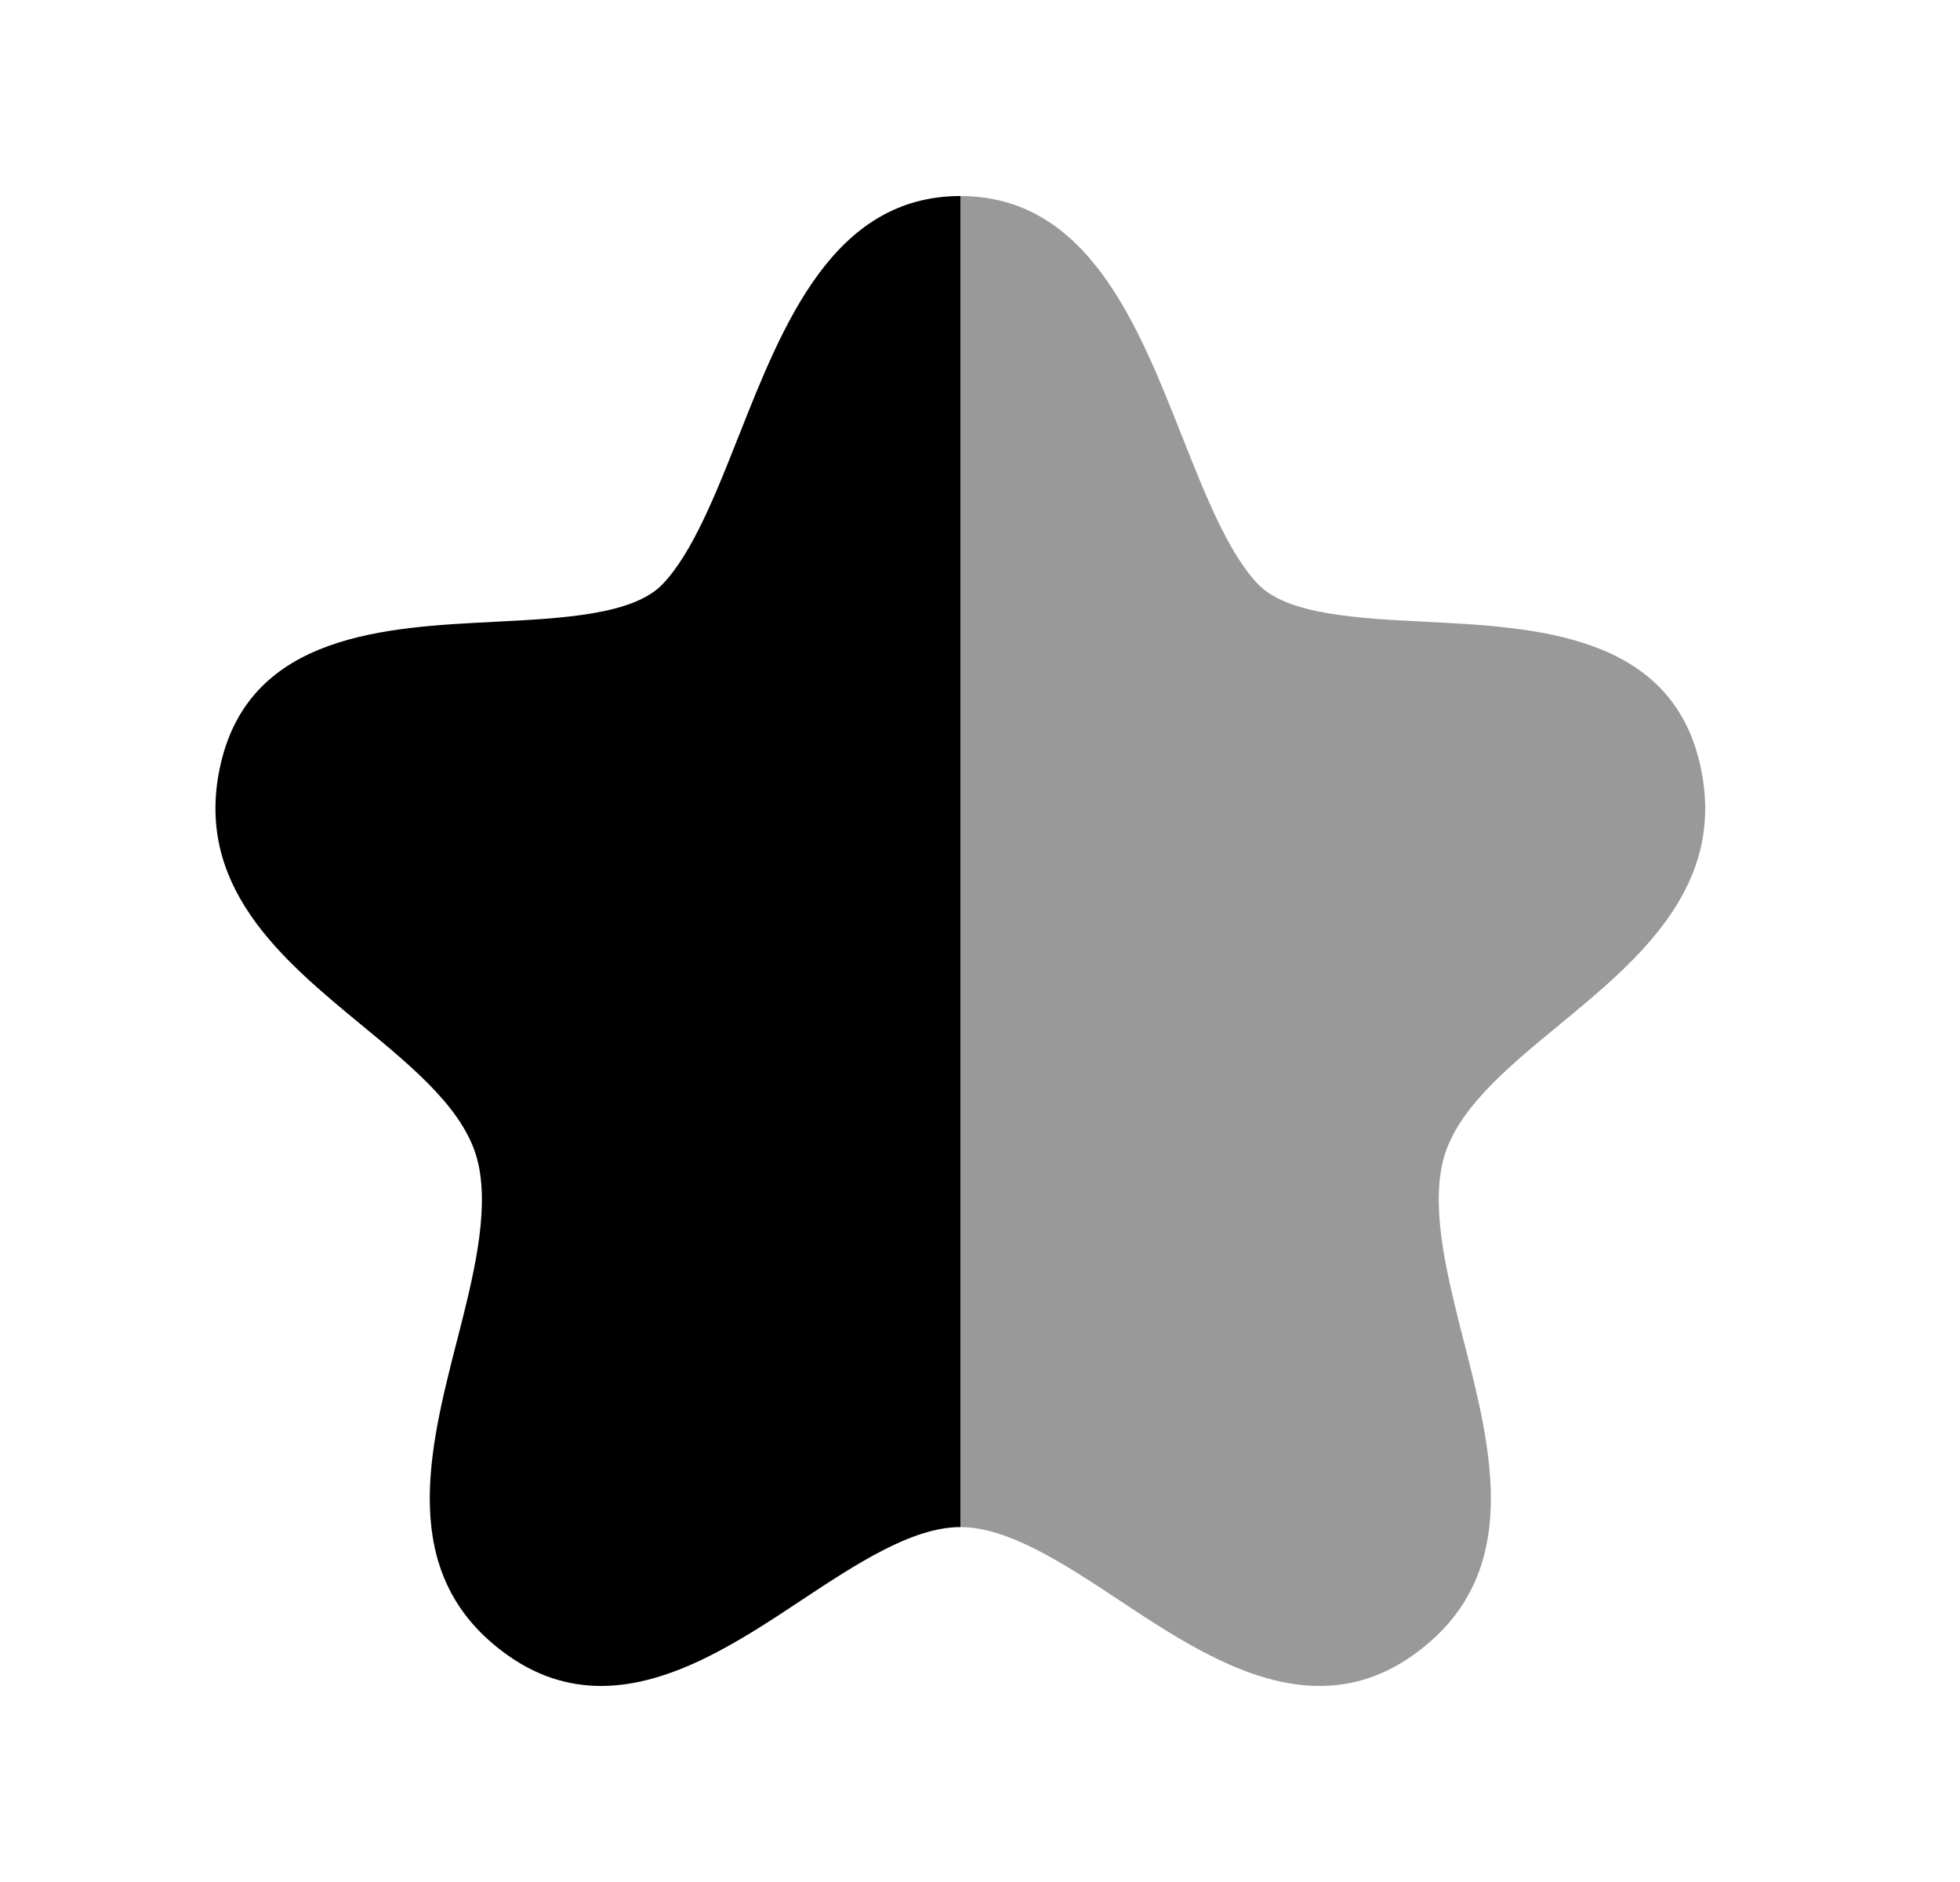 <svg width="25" height="24" viewBox="0 0 25 24" fill="none" xmlns="http://www.w3.org/2000/svg">
<path fill-rule="evenodd" clip-rule="evenodd" d="M12.25 2.5C12.25 2.5 12.249 2.5 12.249 2.5C10.633 2.5 9.99 4.124 9.423 5.559L9.421 5.563C9.131 6.297 8.831 7.056 8.449 7.452C8.074 7.84 7.18 7.885 6.315 7.929L6.304 7.929L6.302 7.93C4.921 7.999 3.205 8.084 2.818 9.729C2.451 11.291 3.598 12.236 4.61 13.07L4.61 13.07C5.302 13.64 5.956 14.181 6.101 14.841C6.242 15.481 6.031 16.308 5.826 17.109L5.825 17.111L5.824 17.115C5.472 18.493 5.074 20.053 6.408 21.059C6.825 21.375 7.248 21.5 7.666 21.5C8.571 21.5 9.453 20.916 10.208 20.416L10.214 20.412C10.911 19.951 11.632 19.474 12.249 19.474C12.249 19.474 12.25 19.474 12.25 19.474V2.5Z" fill="currentColor"/>
<path opacity="0.4" fill-rule="evenodd" clip-rule="evenodd" d="M12.248 2.5C12.248 2.5 12.249 2.5 12.249 2.5C13.866 2.5 14.508 4.124 15.075 5.559L15.077 5.563C15.367 6.297 15.667 7.056 16.049 7.452C16.424 7.84 17.318 7.885 18.183 7.929L18.194 7.929L18.196 7.93C19.577 7.999 21.293 8.084 21.68 9.729C22.047 11.291 20.9 12.236 19.888 13.07L19.888 13.07C19.196 13.64 18.542 14.181 18.397 14.841C18.256 15.481 18.468 16.308 18.672 17.109L18.673 17.111L18.674 17.115C19.026 18.493 19.424 20.053 18.09 21.059C17.673 21.375 17.25 21.5 16.832 21.5C15.927 21.5 15.045 20.916 14.29 20.416L14.284 20.412C13.587 19.951 12.866 19.474 12.249 19.474C12.249 19.474 12.248 19.474 12.248 19.474V2.5Z" fill="currentColor"/>
</svg>
